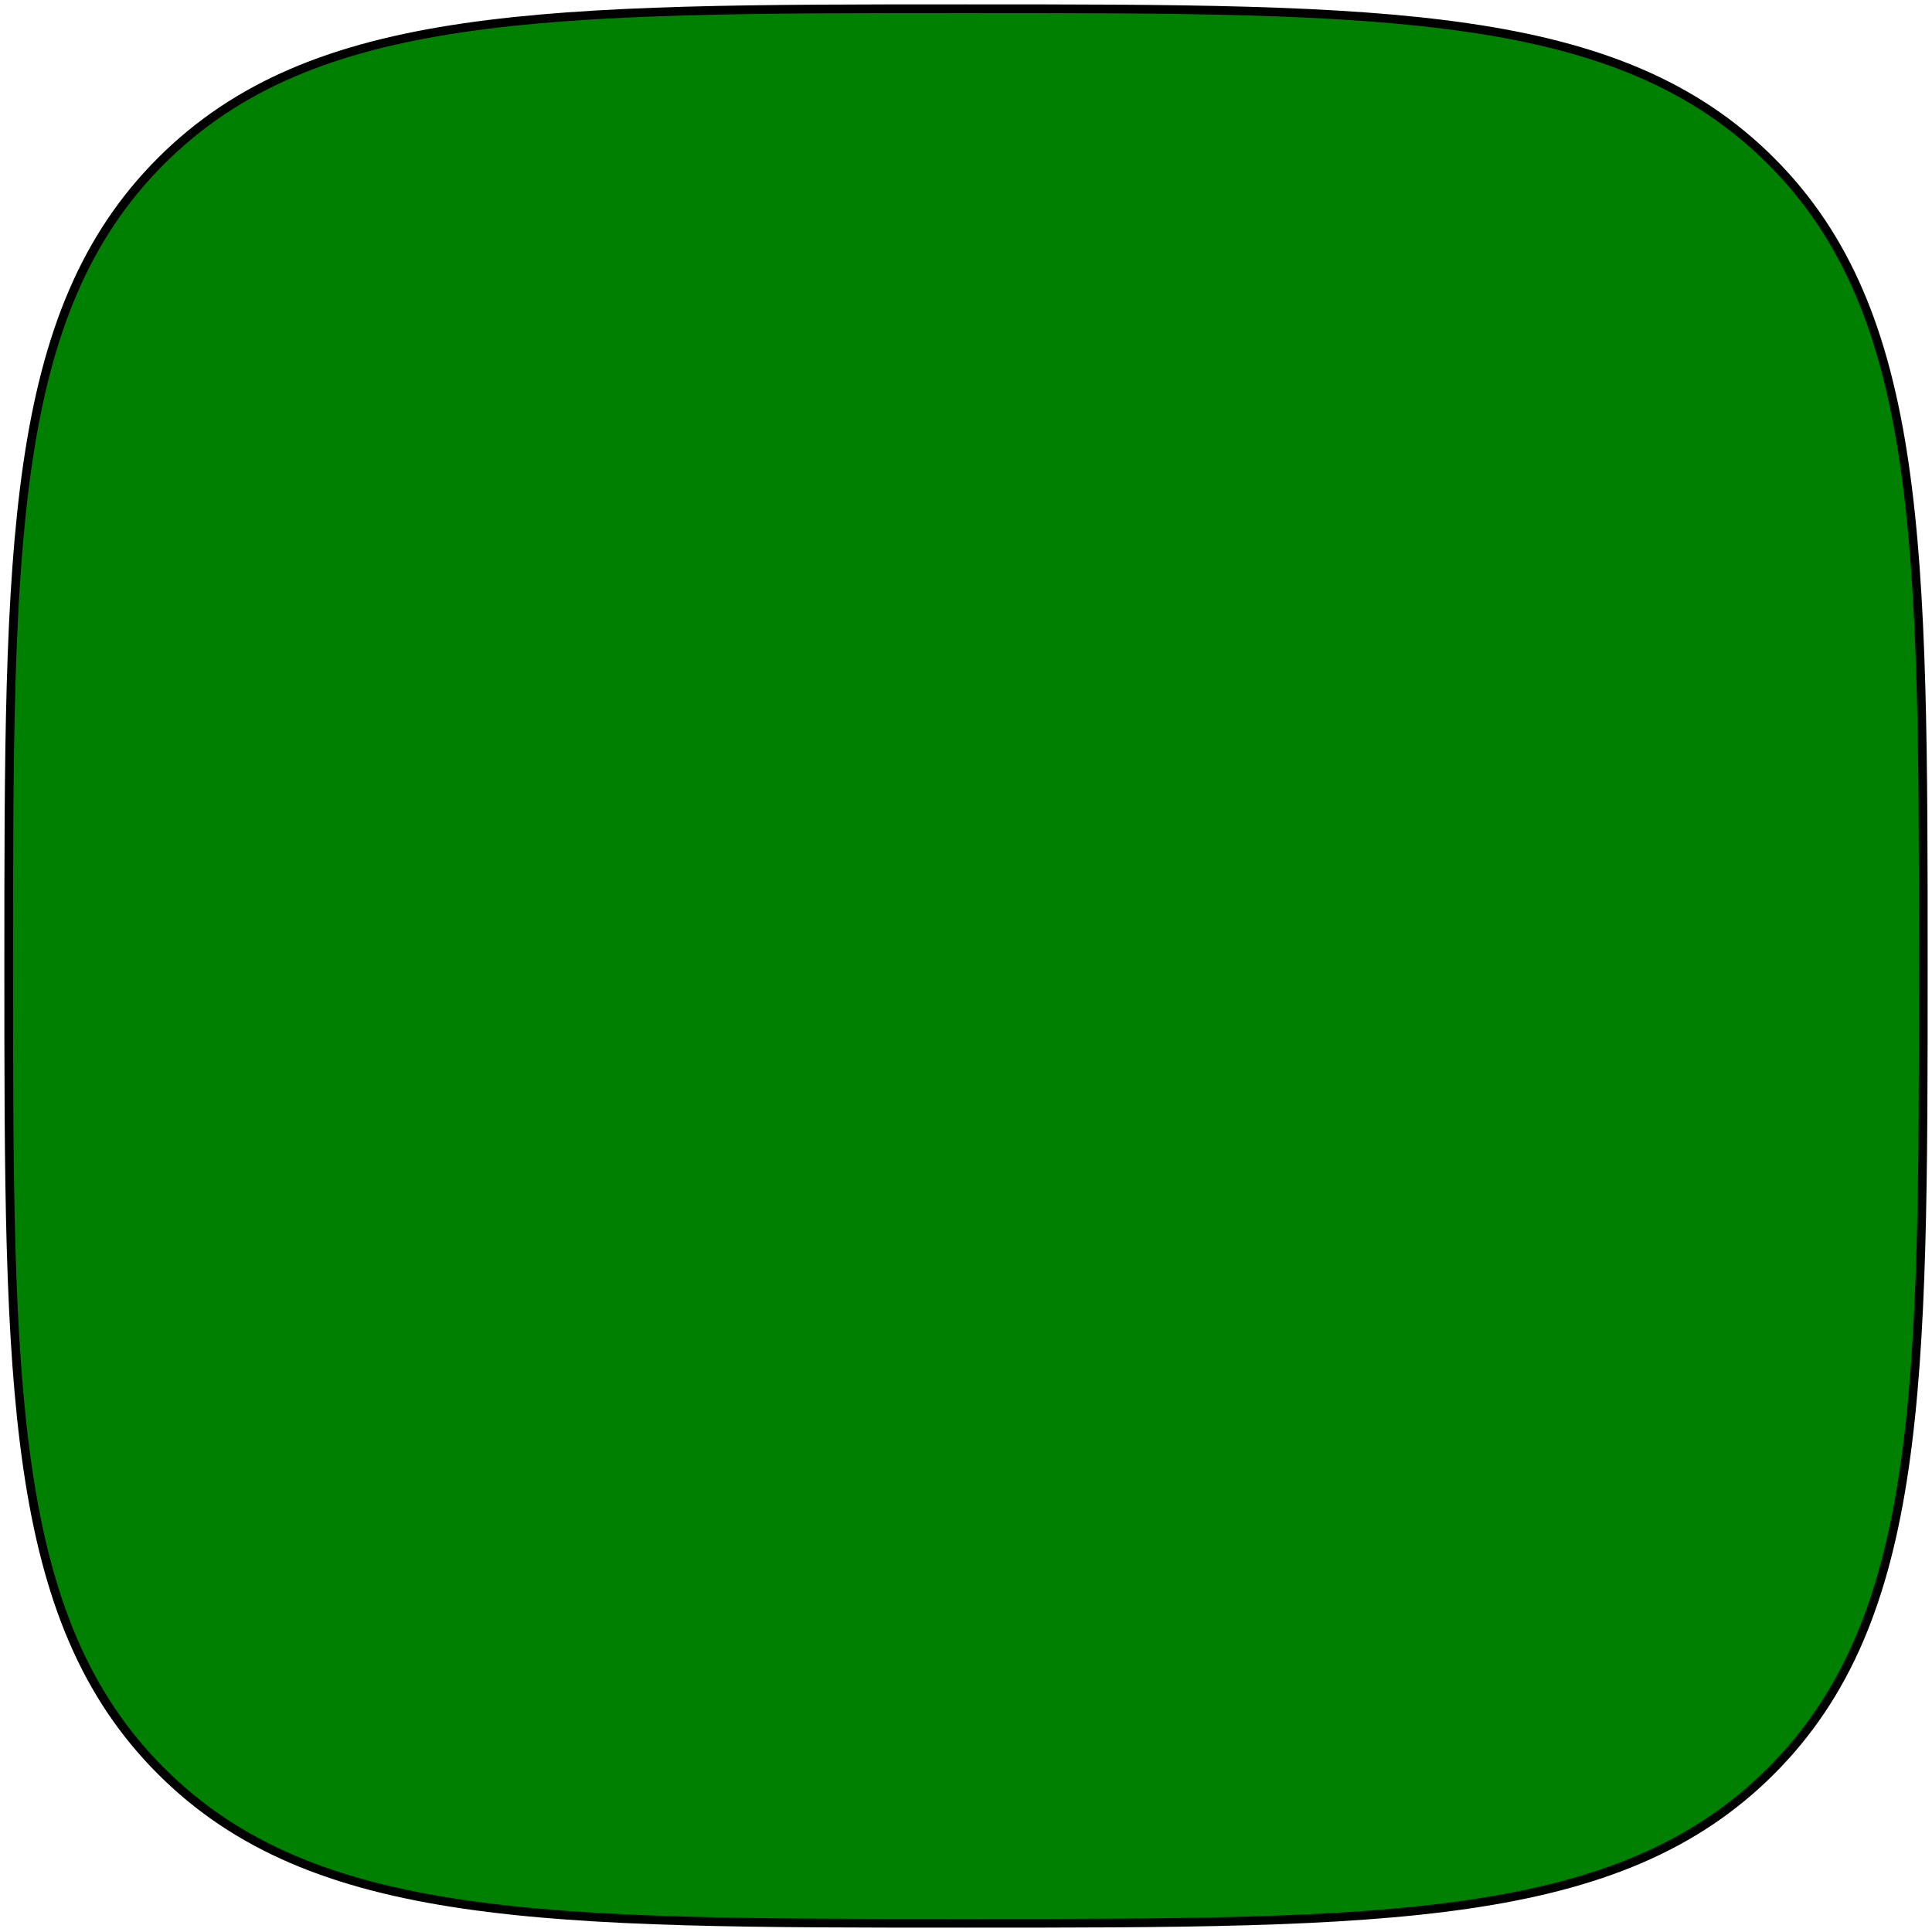 <svg width="222" height="222" viewBox="0 0 222 222" fill="green" xmlns="http://www.w3.org/2000/svg">
<path d="M111 221C159.201 221 185.997 221 203.499 203.499C221 185.997 221 159.201 221 111C221 62.799 221 36.003 203.499 18.501C185.997 1 159.201 1 111 1C62.799 1 36.003 1 18.501 18.501C1 36.003 1 62.799 1 111C1 159.201 1 185.997 18.501 203.499C36.003 221 62.799 221 111 221Z" stroke="black"/>
</svg>
